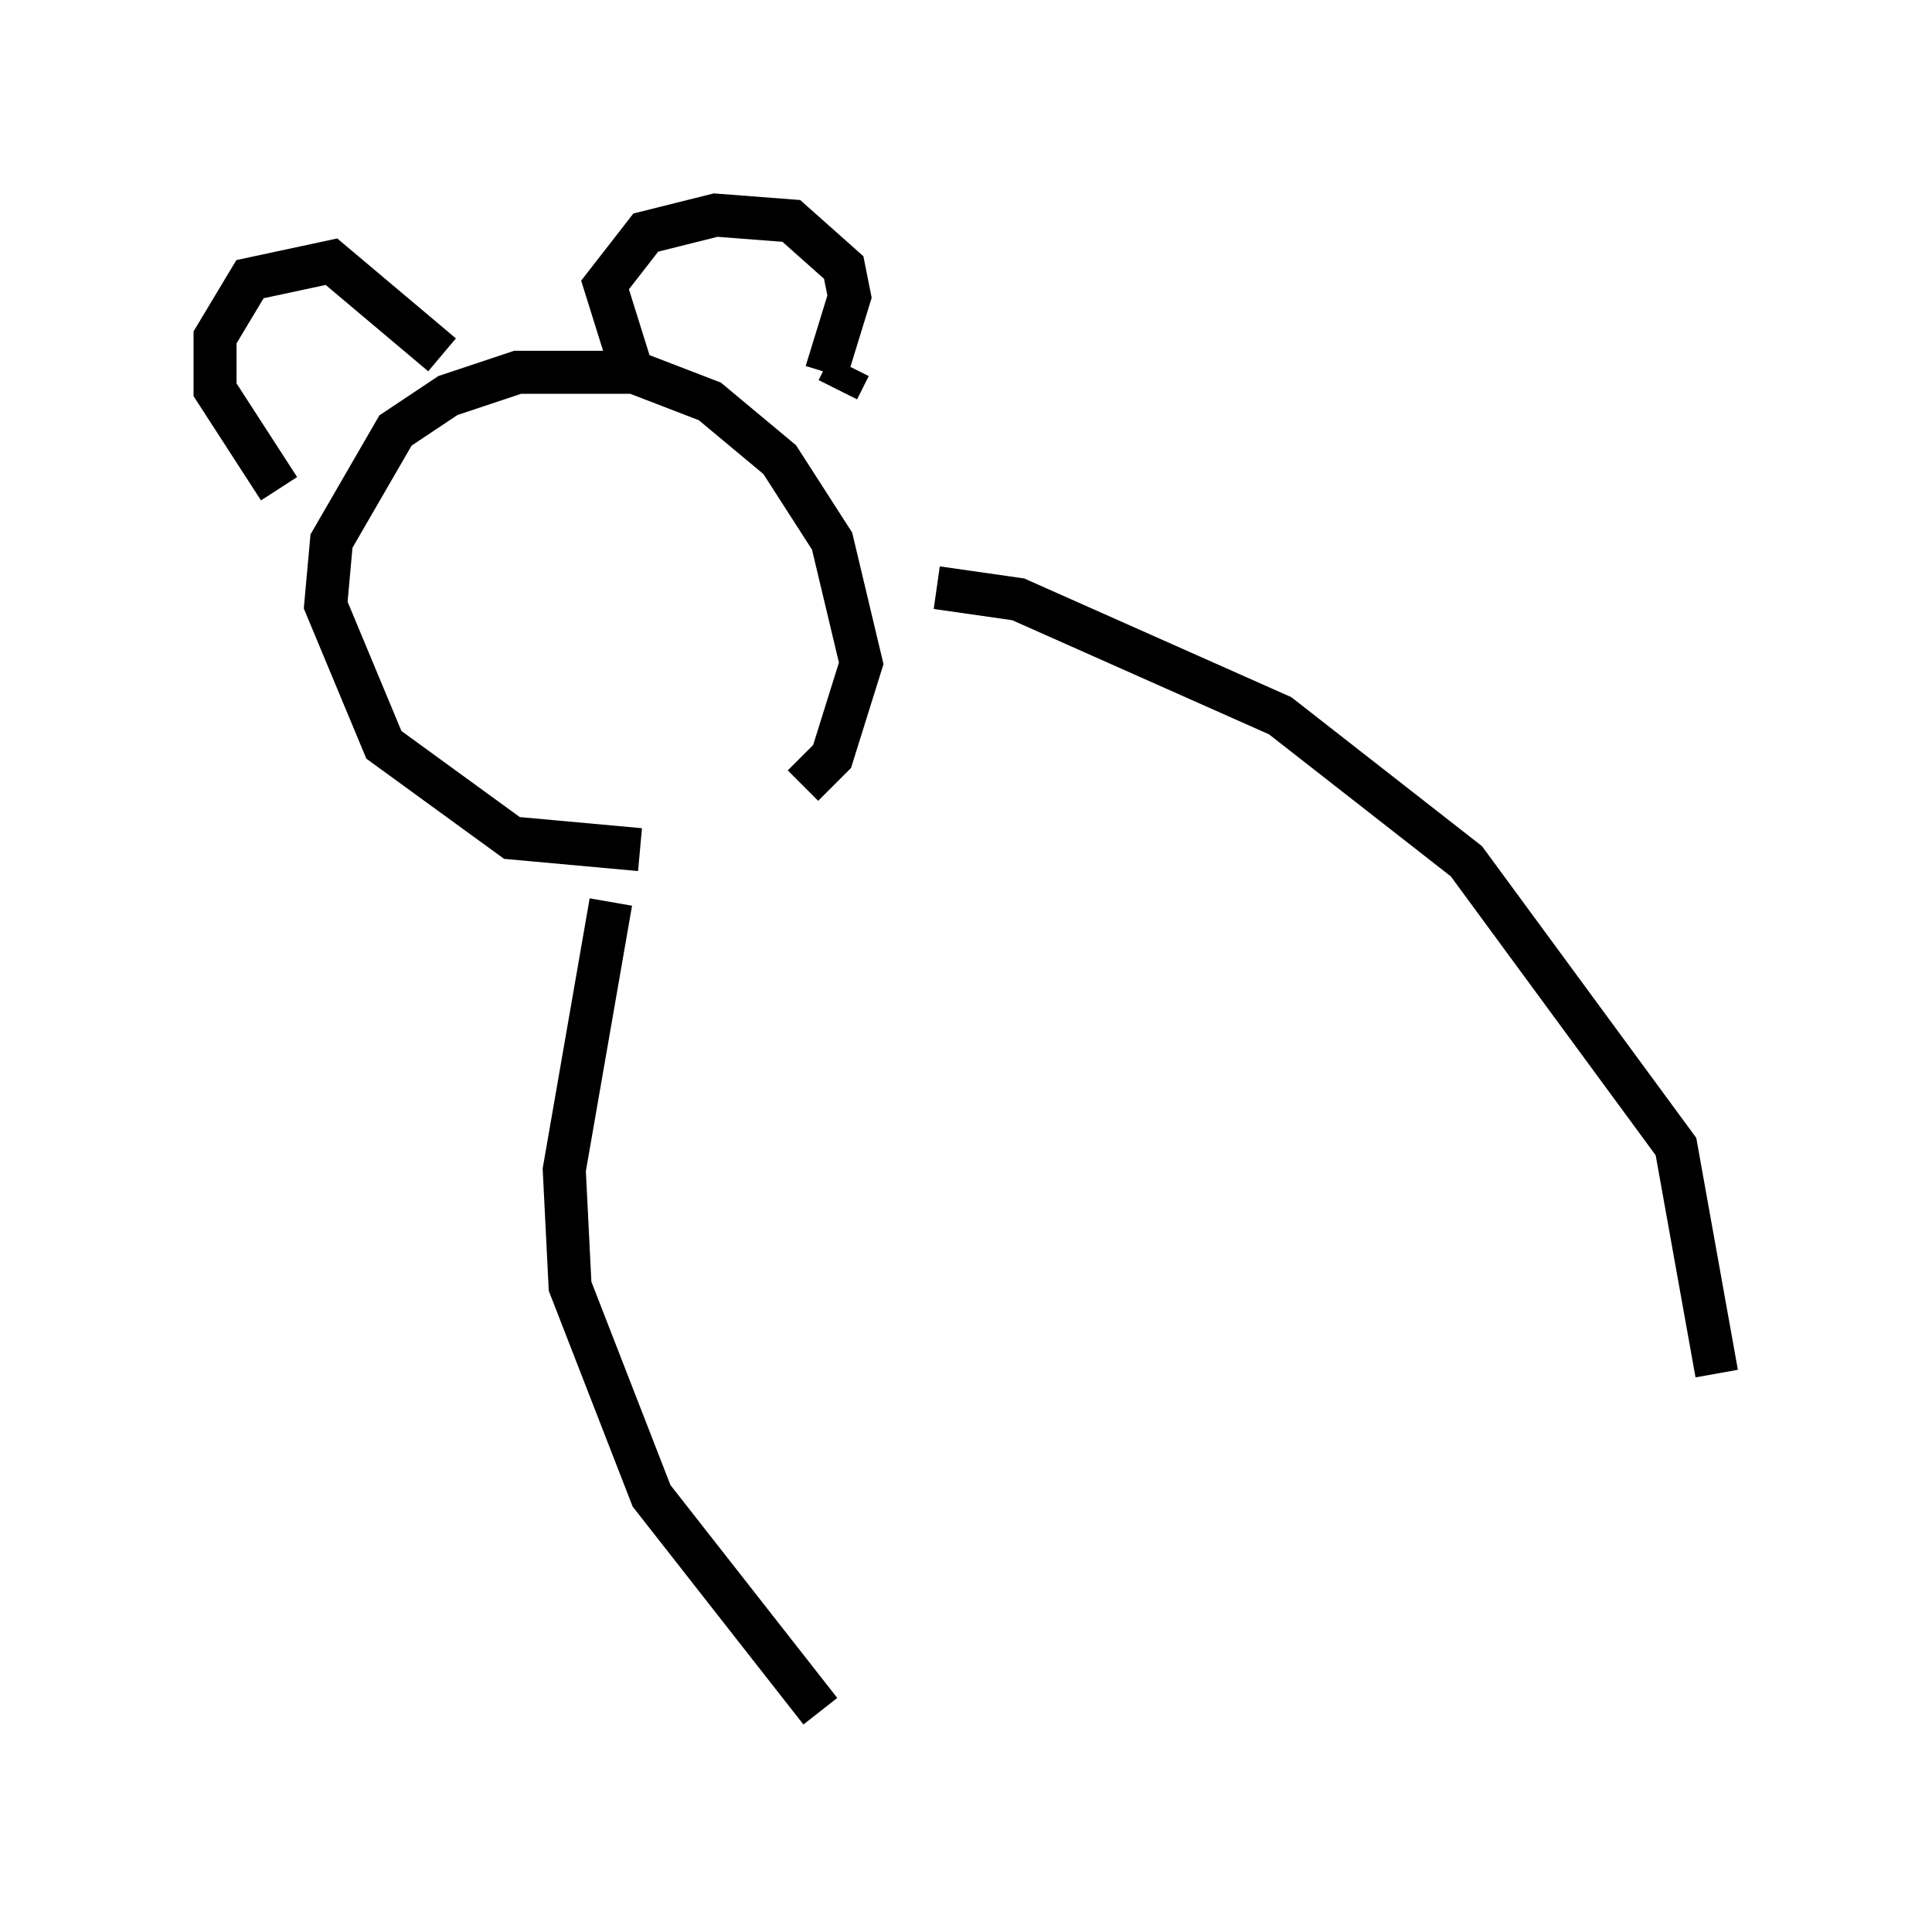 <?xml version="1.0" encoding="utf-8" ?>
<svg baseProfile="full" height="44.776" version="1.1" width="44.912" xmlns="http://www.w3.org/2000/svg" xmlns:ev="http://www.w3.org/2001/xml-events" xmlns:xlink="http://www.w3.org/1999/xlink"><defs /><rect fill="white" height="44.776" width="44.912" x="0" y="0" /><path d="M17.314, 19.208 m-2.436, 0.541 l-2.977, -0.271 -2.977, -2.165 l-1.353, -3.248 0.135, -1.488 l1.488, -2.571 1.218, -0.812 l1.624, -0.541 2.706, 0.0 l1.759, 0.677 1.624, 1.353 l1.218, 1.894 0.677, 2.842 l-0.677, 2.165 -0.677, 0.677 m-3.924, -9.472 l-0.677, -2.165 0.947, -1.218 l1.624, -0.406 1.759, 0.135 l1.218, 1.083 0.135, 0.677 l-0.541, 1.759 m-8.931, -0.406 l-2.571, -2.165 -1.894, 0.406 l-0.812, 1.353 0.0, 1.218 l1.488, 2.3 m13.261, -2.842 l-0.271, 0.541 m-5.277, 11.908 l-1.083, 6.225 0.135, 2.706 l1.894, 4.871 3.924, 5.007 m2.706, -26.116 l1.894, 0.271 6.089, 2.706 l4.33, 3.383 4.871, 6.631 l0.947, 5.277 " fill="none" stroke="black" stroke-width="1" /></svg>